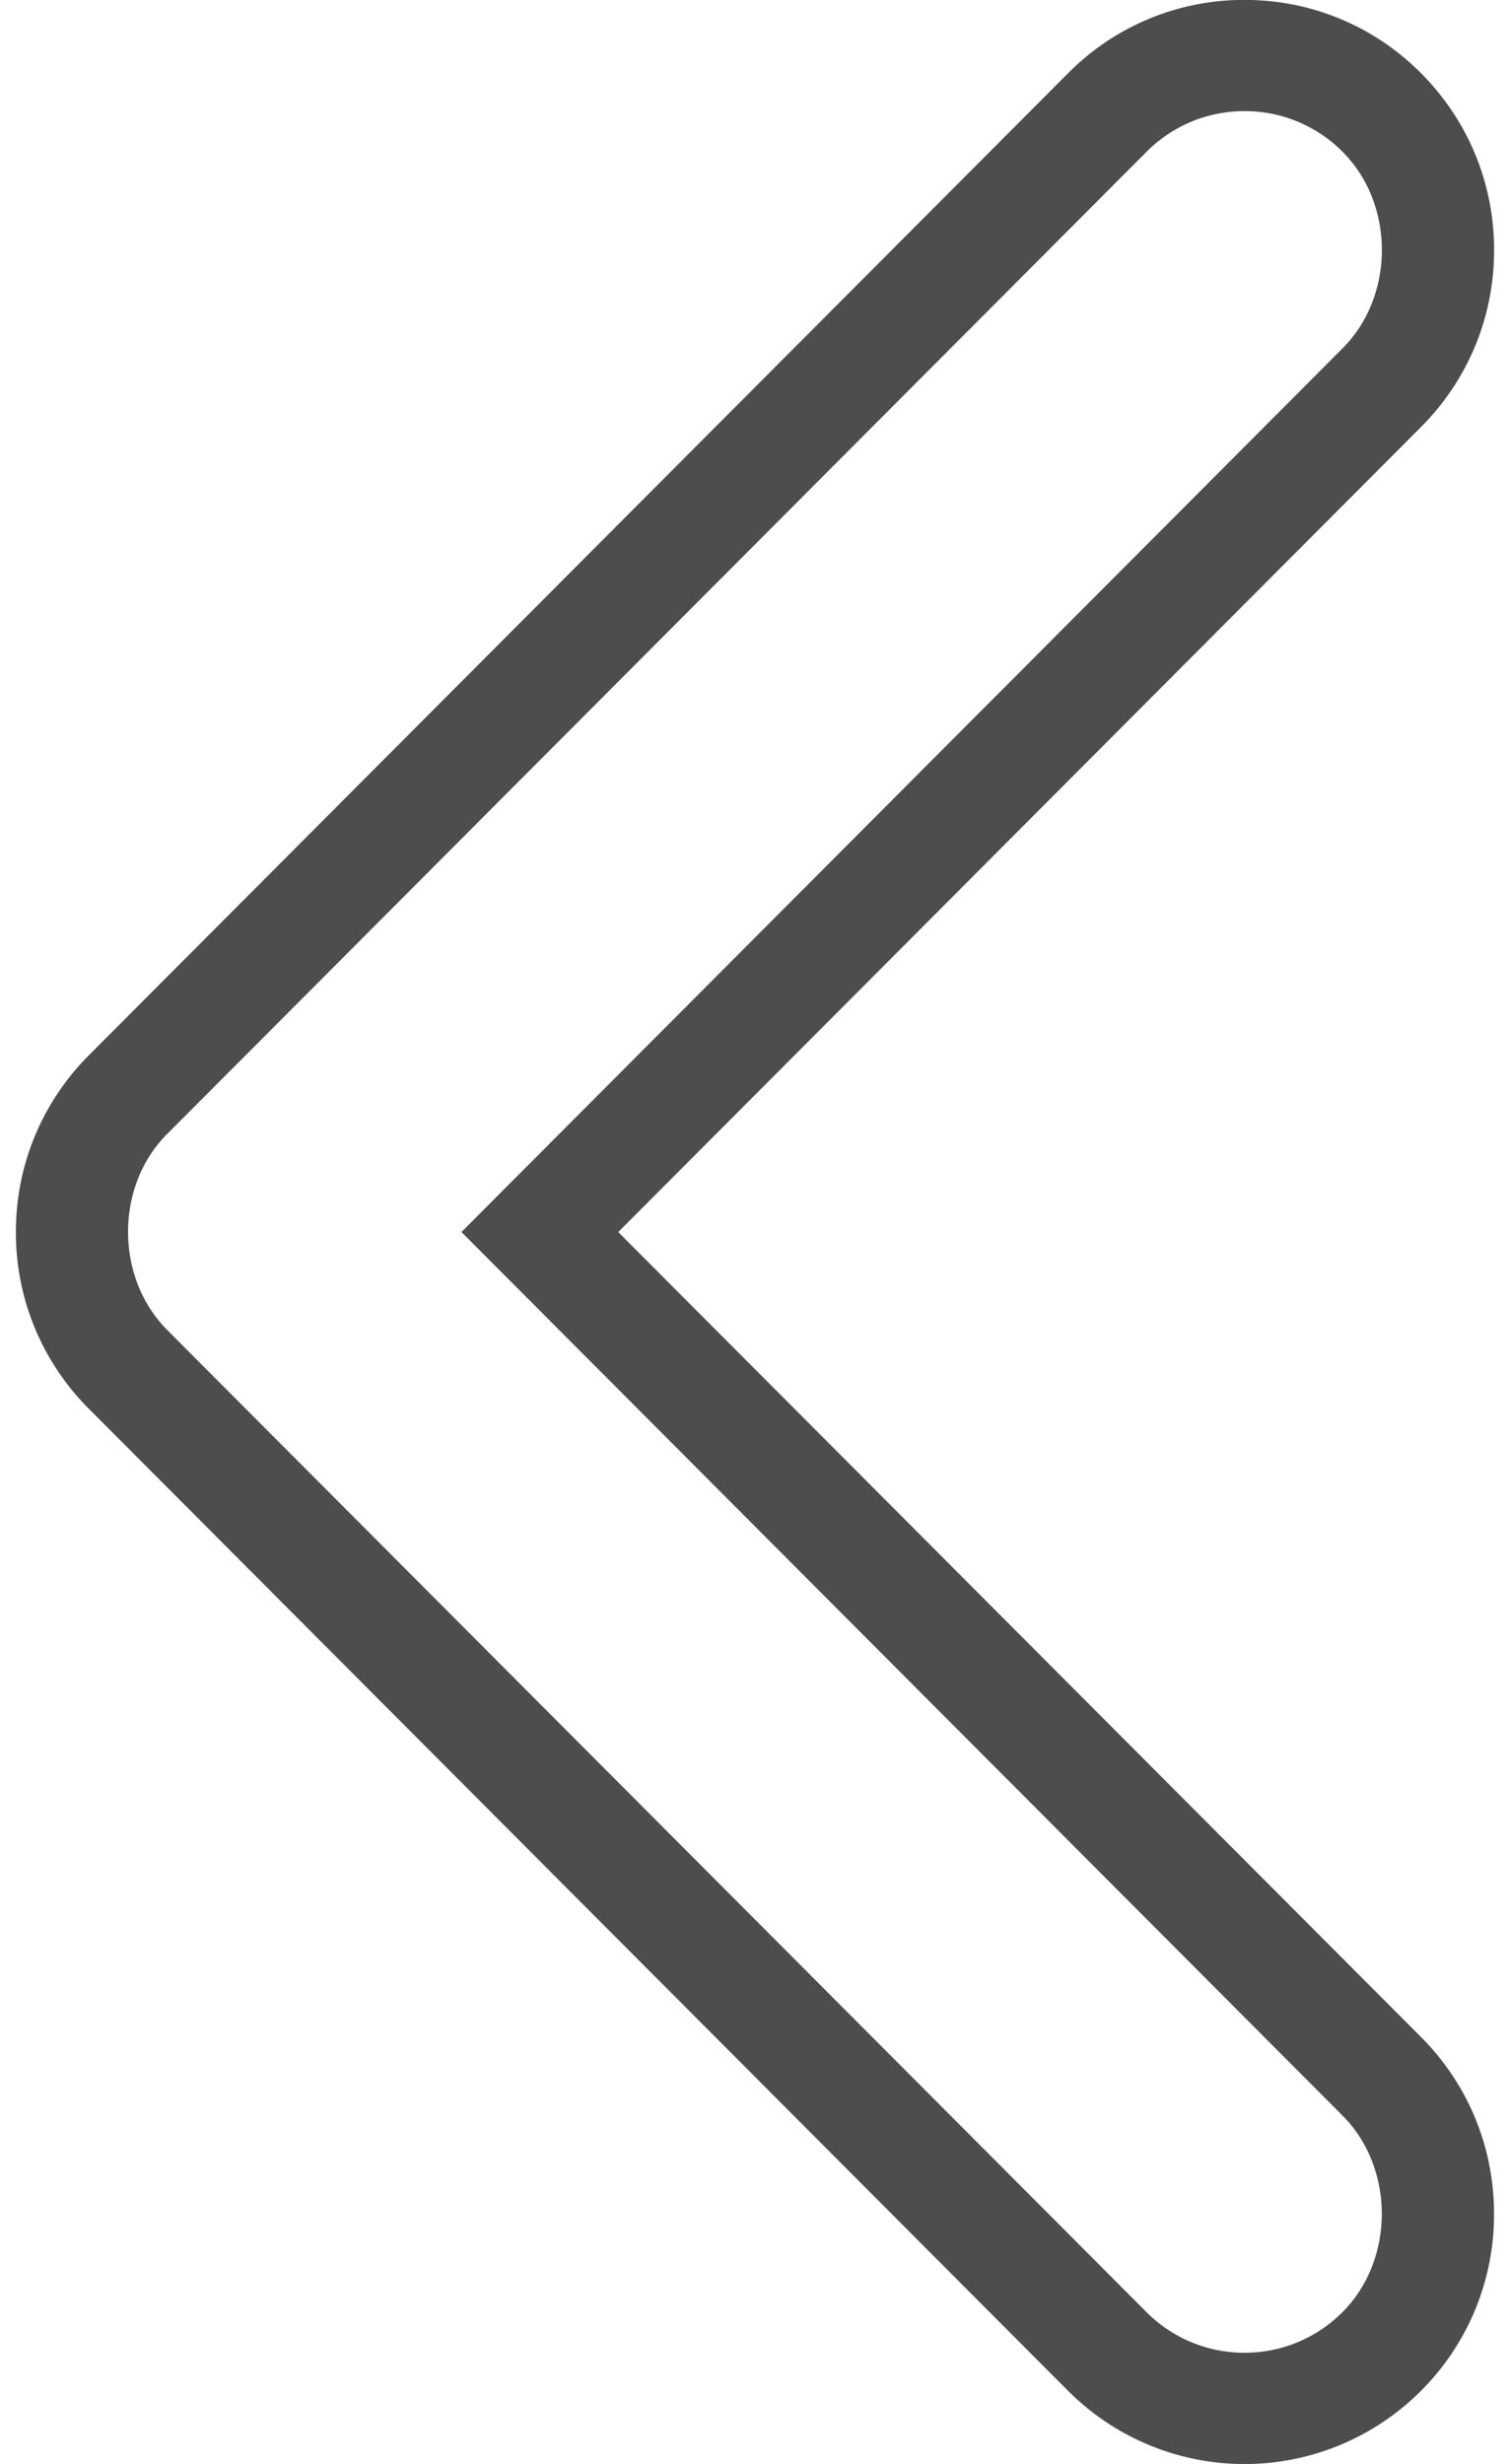 <svg width="19" height="31" xmlns="http://www.w3.org/2000/svg" xmlns:xlink="http://www.w3.org/1999/xlink" xmlns:svgjs="http://svgjs.com/svgjs" viewBox="0.2 0 18.6 31"><svg xmlns="http://www.w3.org/2000/svg" width="19" height="31" viewBox="2 1.999 18 30" fill="#fff"><path fill="#4D4D4D" paint-order="stroke fill markers" fill-rule="evenodd" d="M20 5.044c0 .814-.317 1.579-.89 2.154L9.335 17l9.774 9.8c.574.575.89 1.34.89 2.154a3.03 3.03 0 0 1-.89 2.155 3.035 3.035 0 0 1-4.296 0L2.89 19.153A3.026 3.026 0 0 1 2 17c0-.813.316-1.579.89-2.154L14.813 2.89a3.01 3.01 0 0 1 2.149-.892c.81 0 1.574.316 2.148.892.573.575.89 1.34.89 2.153zM7.425 17L18.155 6.24c.638-.64.638-1.753 0-2.393a1.675 1.675 0 0 0-1.193-.495c-.45 0-.875.175-1.194.495L3.815 15.833c-.609.64-.599 1.733.03 2.362L15.767 30.15c.658.66 1.73.66 2.387 0 .638-.639.638-1.754 0-2.393L7.425 16.999z"/></svg></svg>